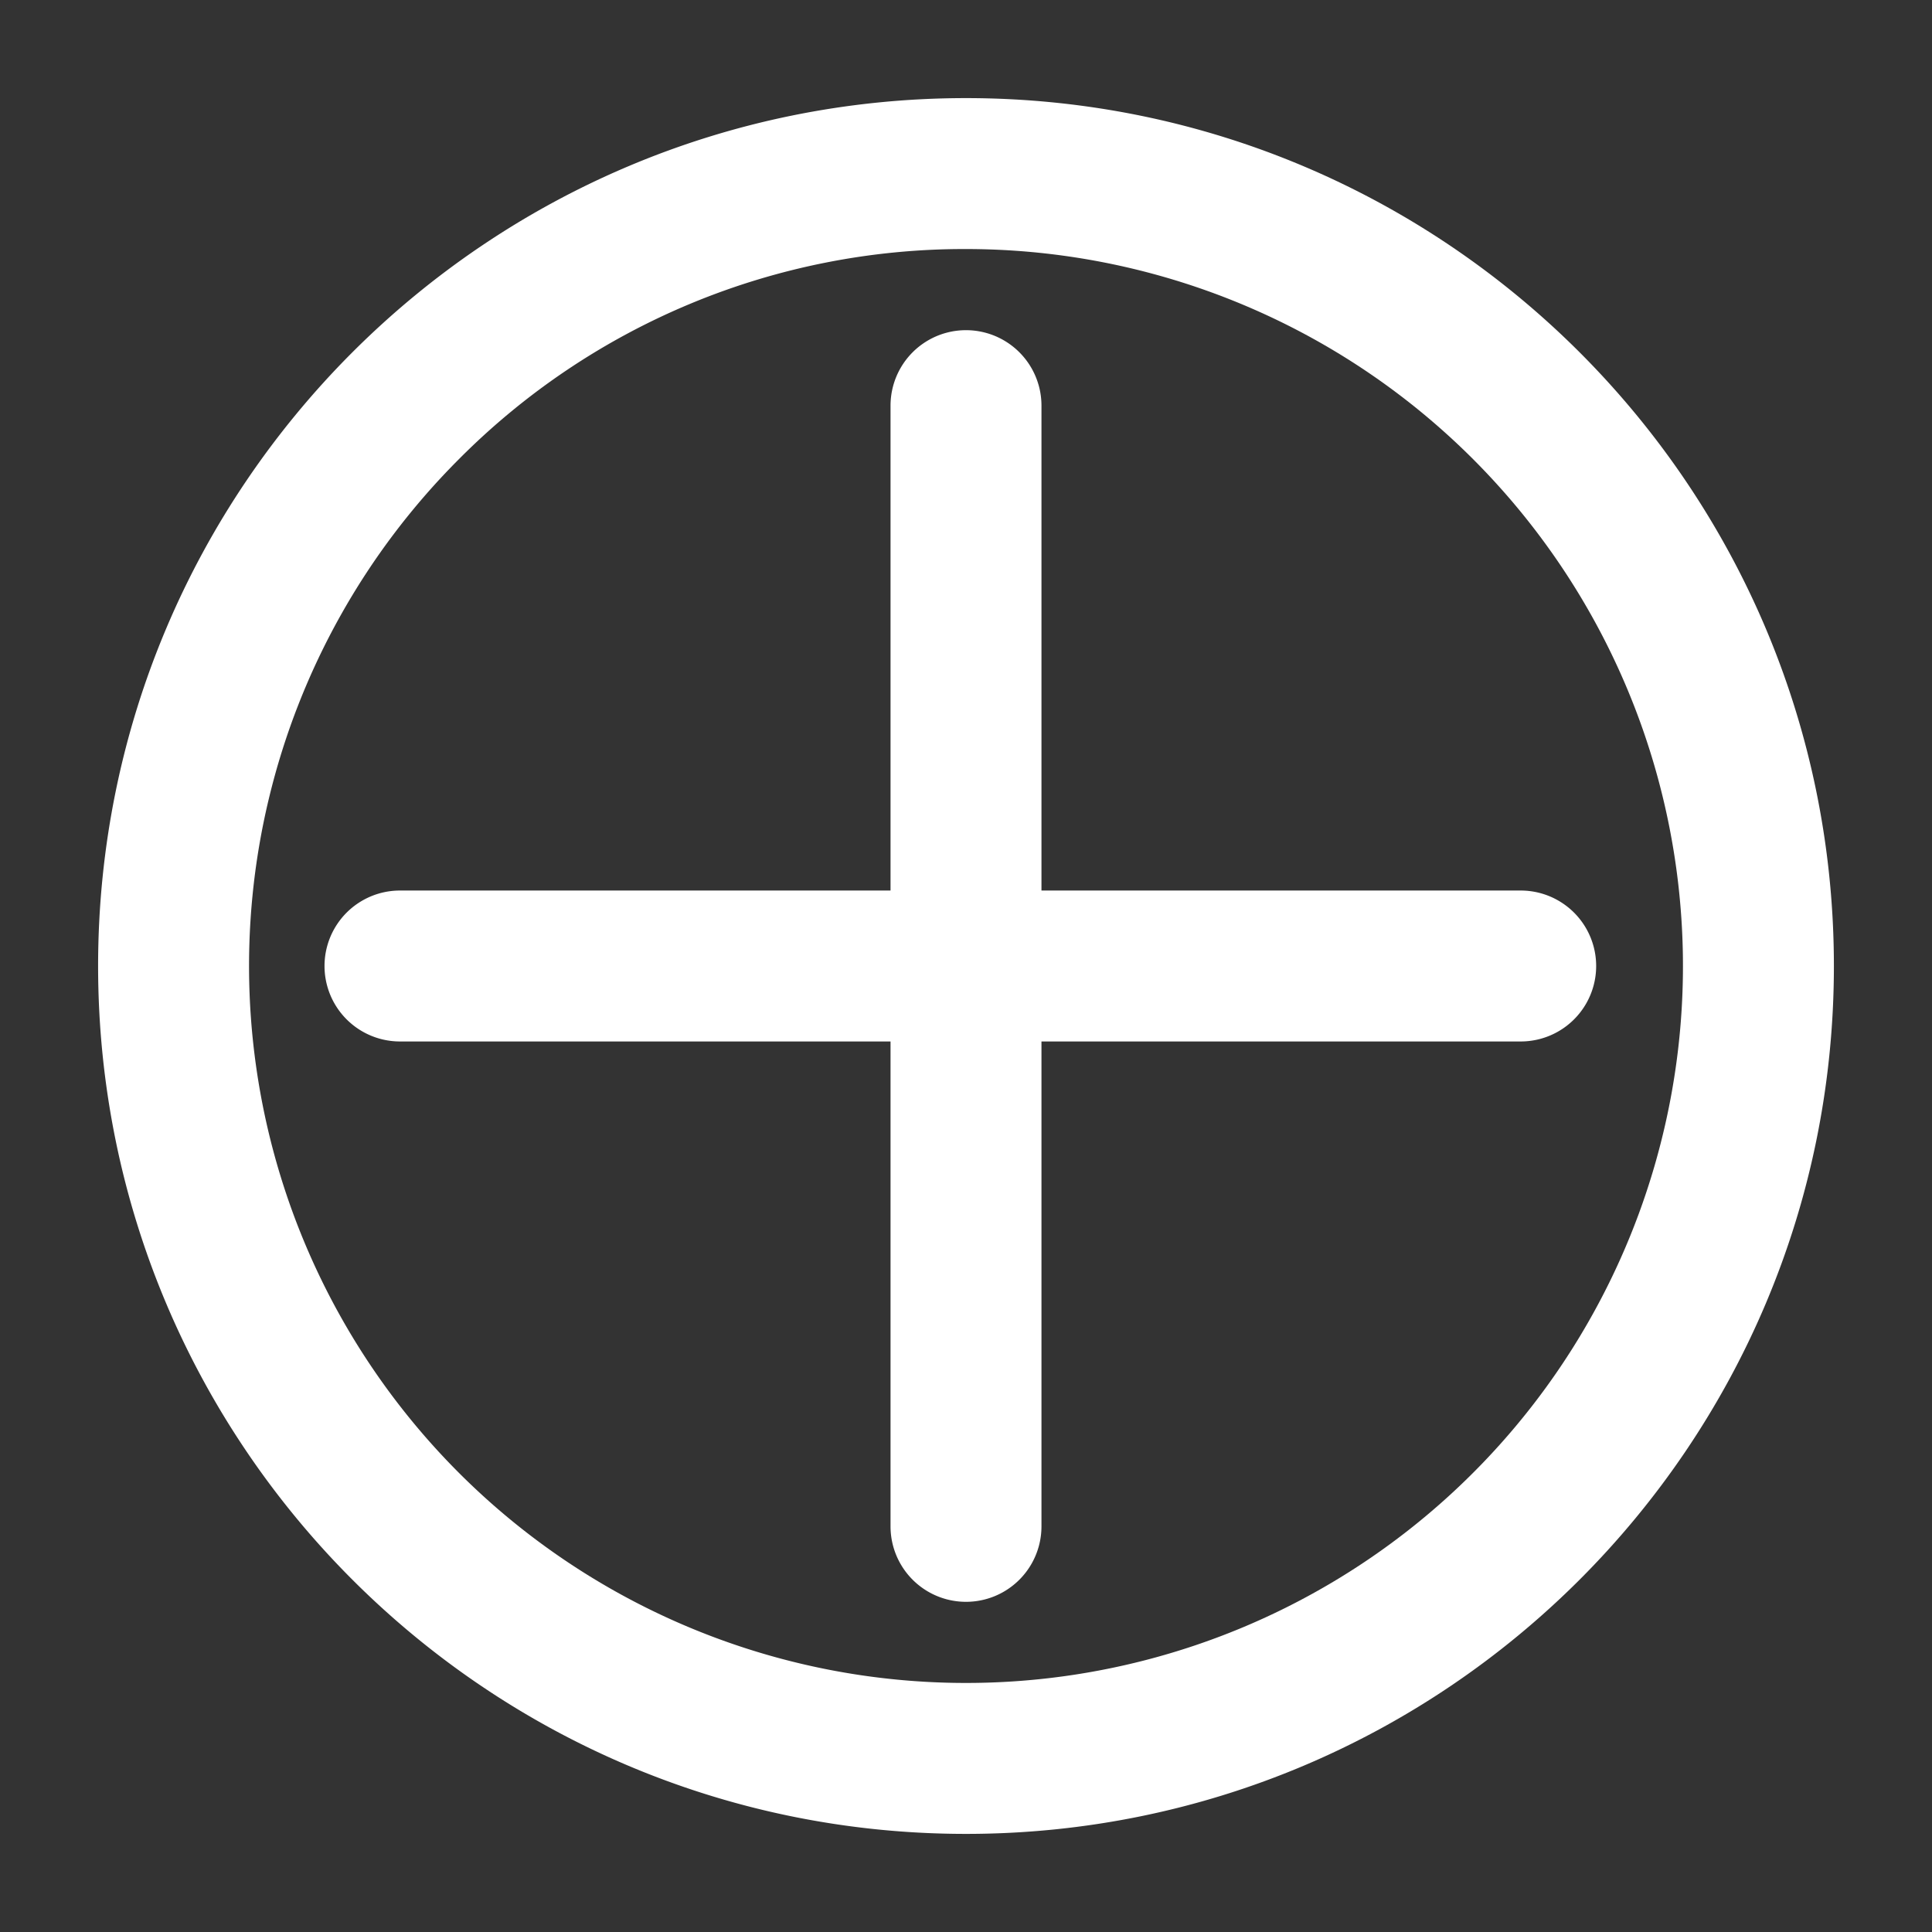 <svg id="Layer_1" data-name="Layer 1" xmlns="http://www.w3.org/2000/svg" viewBox="0 0 512 512"><rect x="0" y="0" width="512" height="512" fill="#333333" stroke="none"/><defs><style>.cls-1{fill:#fff;}</style></defs><title>icon+</title><path class="cls-1" d="M256,66a190,190,0,1,1-134.35,55.65A188.75,188.75,0,0,1,256,66m0-40C129,26,26,129,26,256S129,486,256,486,486,383,486,256,383,26,256,26Z"/><path class="cls-1" d="M403,236H276V107.5a20,20,0,0,0-40,0V236H106a20,20,0,0,0,0,40H236V404.5a20,20,0,0,0,40,0V276H403a20,20,0,0,0,0-40Z"/></svg>